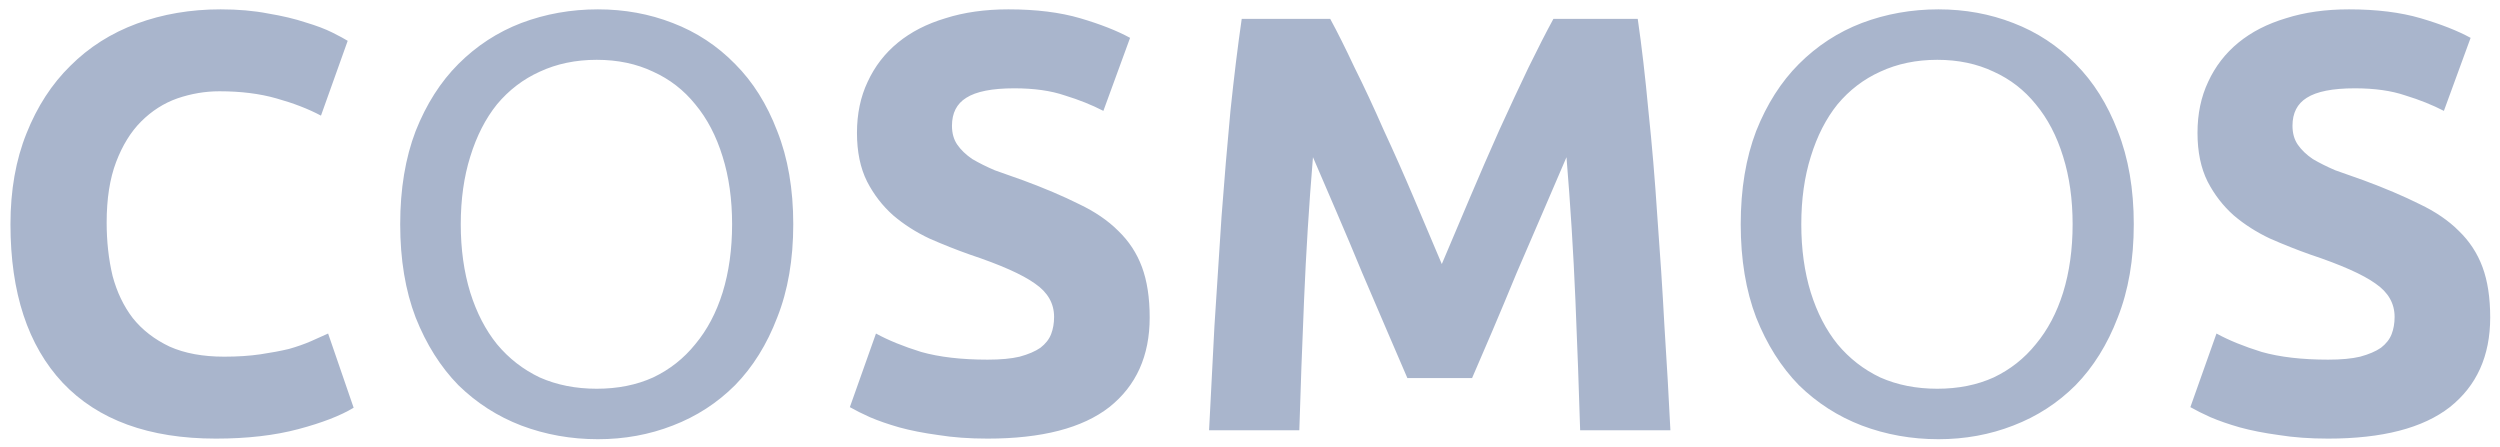 <svg width="151" height="27" viewBox="0 0 151 27" fill="none" xmlns="http://www.w3.org/2000/svg">
<path d="M13.04 26.492C9 26.492 5.916 25.368 3.788 23.121C1.684 20.874 0.632 17.682 0.632 13.546C0.632 11.49 0.955 9.661 1.6 8.059C2.246 6.434 3.13 5.071 4.254 3.971C5.378 2.848 6.716 1.999 8.27 1.425C9.824 0.851 11.51 0.565 13.327 0.565C14.379 0.565 15.335 0.648 16.196 0.816C17.056 0.959 17.809 1.138 18.455 1.353C19.101 1.545 19.638 1.748 20.069 1.963C20.499 2.178 20.81 2.346 21.001 2.465L19.387 6.984C18.622 6.577 17.726 6.231 16.698 5.944C15.694 5.657 14.546 5.513 13.255 5.513C12.394 5.513 11.546 5.657 10.709 5.944C9.896 6.231 9.167 6.697 8.521 7.342C7.9 7.964 7.398 8.777 7.015 9.781C6.633 10.785 6.442 12.004 6.442 13.439C6.442 14.586 6.561 15.662 6.8 16.666C7.063 17.646 7.47 18.495 8.019 19.212C8.593 19.93 9.334 20.503 10.243 20.934C11.151 21.34 12.251 21.543 13.542 21.543C14.355 21.543 15.084 21.495 15.729 21.4C16.375 21.304 16.949 21.197 17.451 21.077C17.953 20.934 18.395 20.778 18.778 20.611C19.16 20.444 19.507 20.288 19.818 20.145L21.36 24.627C20.571 25.105 19.459 25.536 18.025 25.918C16.59 26.301 14.929 26.492 13.04 26.492ZM24.172 13.546C24.172 11.418 24.483 9.542 25.105 7.916C25.75 6.29 26.611 4.94 27.687 3.864C28.787 2.764 30.054 1.939 31.488 1.389C32.947 0.839 34.489 0.565 36.114 0.565C37.716 0.565 39.222 0.839 40.633 1.389C42.067 1.939 43.322 2.764 44.398 3.864C45.474 4.94 46.323 6.29 46.944 7.916C47.59 9.542 47.913 11.418 47.913 13.546C47.913 15.674 47.59 17.551 46.944 19.176C46.323 20.802 45.474 22.165 44.398 23.265C43.322 24.34 42.067 25.153 40.633 25.703C39.222 26.253 37.716 26.528 36.114 26.528C34.489 26.528 32.947 26.253 31.488 25.703C30.054 25.153 28.787 24.34 27.687 23.265C26.611 22.165 25.75 20.802 25.105 19.176C24.483 17.551 24.172 15.674 24.172 13.546ZM27.83 13.546C27.83 15.052 28.022 16.427 28.404 17.67C28.787 18.89 29.325 19.93 30.018 20.79C30.735 21.651 31.596 22.32 32.6 22.798C33.628 23.253 34.775 23.48 36.042 23.48C37.31 23.48 38.445 23.253 39.449 22.798C40.453 22.32 41.302 21.651 41.995 20.79C42.713 19.93 43.263 18.89 43.645 17.67C44.028 16.427 44.219 15.052 44.219 13.546C44.219 12.04 44.028 10.677 43.645 9.458C43.263 8.215 42.713 7.163 41.995 6.302C41.302 5.442 40.453 4.784 39.449 4.33C38.445 3.852 37.31 3.613 36.042 3.613C34.775 3.613 33.628 3.852 32.6 4.33C31.596 4.784 30.735 5.442 30.018 6.302C29.325 7.163 28.787 8.215 28.404 9.458C28.022 10.677 27.83 12.04 27.83 13.546ZM59.651 21.723C60.44 21.723 61.085 21.663 61.587 21.543C62.113 21.4 62.531 21.221 62.842 21.005C63.153 20.766 63.368 20.491 63.488 20.18C63.607 19.87 63.667 19.523 63.667 19.14C63.667 18.328 63.285 17.658 62.519 17.132C61.754 16.582 60.44 15.997 58.575 15.375C57.762 15.088 56.949 14.765 56.136 14.407C55.323 14.024 54.594 13.558 53.949 13.008C53.303 12.434 52.777 11.753 52.371 10.964C51.964 10.151 51.761 9.171 51.761 8.024C51.761 6.876 51.976 5.848 52.407 4.94C52.837 4.007 53.447 3.218 54.236 2.573C55.025 1.927 55.981 1.437 57.104 1.102C58.228 0.744 59.495 0.565 60.906 0.565C62.579 0.565 64.026 0.744 65.245 1.102C66.464 1.461 67.468 1.856 68.257 2.286L66.644 6.697C65.95 6.338 65.173 6.027 64.312 5.764C63.476 5.478 62.46 5.334 61.264 5.334C59.925 5.334 58.957 5.525 58.36 5.908C57.786 6.266 57.499 6.828 57.499 7.593C57.499 8.048 57.606 8.43 57.822 8.741C58.037 9.052 58.336 9.339 58.718 9.602C59.125 9.841 59.579 10.068 60.081 10.283C60.607 10.474 61.181 10.677 61.802 10.893C63.093 11.371 64.217 11.849 65.173 12.327C66.129 12.781 66.918 13.319 67.54 13.941C68.186 14.562 68.664 15.291 68.974 16.128C69.285 16.965 69.441 17.981 69.441 19.176C69.441 21.495 68.628 23.3 67.002 24.591C65.376 25.858 62.926 26.492 59.651 26.492C58.551 26.492 57.559 26.42 56.674 26.277C55.789 26.157 55.001 26.002 54.307 25.811C53.638 25.619 53.052 25.416 52.55 25.201C52.072 24.986 51.666 24.783 51.331 24.591L52.909 20.145C53.65 20.551 54.558 20.922 55.634 21.256C56.734 21.567 58.073 21.723 59.651 21.723ZM80.344 1.138C80.774 1.927 81.264 2.907 81.814 4.079C82.388 5.226 82.973 6.482 83.571 7.844C84.193 9.183 84.802 10.558 85.4 11.968C85.998 13.379 86.559 14.706 87.085 15.949C87.611 14.706 88.173 13.379 88.771 11.968C89.368 10.558 89.966 9.183 90.564 7.844C91.186 6.482 91.771 5.226 92.321 4.079C92.895 2.907 93.397 1.927 93.827 1.138H98.919C99.159 2.788 99.374 4.641 99.565 6.697C99.78 8.729 99.959 10.857 100.103 13.08C100.27 15.28 100.414 17.491 100.533 19.714C100.677 21.938 100.796 24.03 100.892 25.99H95.441C95.369 23.575 95.274 20.945 95.154 18.101C95.034 15.256 94.855 12.387 94.616 9.494C94.186 10.498 93.708 11.61 93.182 12.829C92.656 14.048 92.13 15.268 91.604 16.487C91.102 17.706 90.612 18.878 90.133 20.001C89.655 21.101 89.249 22.045 88.914 22.834H85.005C84.671 22.045 84.264 21.101 83.786 20.001C83.308 18.878 82.806 17.706 82.28 16.487C81.778 15.268 81.264 14.048 80.738 12.829C80.212 11.61 79.734 10.498 79.303 9.494C79.064 12.387 78.885 15.256 78.766 18.101C78.646 20.945 78.55 23.575 78.479 25.99H73.028C73.124 24.03 73.231 21.938 73.351 19.714C73.494 17.491 73.638 15.28 73.781 13.08C73.948 10.857 74.128 8.729 74.319 6.697C74.534 4.641 74.761 2.788 75 1.138H80.344ZM105.14 13.546C105.14 11.418 105.451 9.542 106.072 7.916C106.718 6.29 107.579 4.94 108.654 3.864C109.754 2.764 111.021 1.939 112.456 1.389C113.914 0.839 115.456 0.565 117.082 0.565C118.683 0.565 120.19 0.839 121.6 1.389C123.035 1.939 124.29 2.764 125.366 3.864C126.441 4.94 127.29 6.29 127.912 7.916C128.557 9.542 128.88 11.418 128.88 13.546C128.88 15.674 128.557 17.551 127.912 19.176C127.29 20.802 126.441 22.165 125.366 23.265C124.29 24.34 123.035 25.153 121.6 25.703C120.19 26.253 118.683 26.528 117.082 26.528C115.456 26.528 113.914 26.253 112.456 25.703C111.021 25.153 109.754 24.34 108.654 23.265C107.579 22.165 106.718 20.802 106.072 19.176C105.451 17.551 105.14 15.674 105.14 13.546ZM108.798 13.546C108.798 15.052 108.989 16.427 109.372 17.67C109.754 18.89 110.292 19.93 110.985 20.79C111.703 21.651 112.563 22.32 113.567 22.798C114.595 23.253 115.743 23.48 117.01 23.48C118.277 23.48 119.413 23.253 120.417 22.798C121.421 22.32 122.27 21.651 122.963 20.79C123.68 19.93 124.23 18.89 124.612 17.67C124.995 16.427 125.186 15.052 125.186 13.546C125.186 12.04 124.995 10.677 124.612 9.458C124.23 8.215 123.68 7.163 122.963 6.302C122.27 5.442 121.421 4.784 120.417 4.33C119.413 3.852 118.277 3.613 117.01 3.613C115.743 3.613 114.595 3.852 113.567 4.33C112.563 4.784 111.703 5.442 110.985 6.302C110.292 7.163 109.754 8.215 109.372 9.458C108.989 10.677 108.798 12.04 108.798 13.546ZM140.618 21.723C141.407 21.723 142.052 21.663 142.554 21.543C143.08 21.4 143.499 21.221 143.81 21.005C144.12 20.766 144.336 20.491 144.455 20.18C144.575 19.87 144.634 19.523 144.634 19.14C144.634 18.328 144.252 17.658 143.487 17.132C142.722 16.582 141.407 15.997 139.542 15.375C138.729 15.088 137.916 14.765 137.104 14.407C136.291 14.024 135.562 13.558 134.916 13.008C134.271 12.434 133.745 11.753 133.338 10.964C132.932 10.151 132.729 9.171 132.729 8.024C132.729 6.876 132.944 5.848 133.374 4.94C133.804 4.007 134.414 3.218 135.203 2.573C135.992 1.927 136.948 1.437 138.072 1.102C139.195 0.744 140.463 0.565 141.873 0.565C143.547 0.565 144.993 0.744 146.212 1.102C147.432 1.461 148.436 1.856 149.225 2.286L147.611 6.697C146.918 6.338 146.141 6.027 145.28 5.764C144.443 5.478 143.427 5.334 142.232 5.334C140.893 5.334 139.925 5.525 139.327 5.908C138.753 6.266 138.466 6.828 138.466 7.593C138.466 8.048 138.574 8.43 138.789 8.741C139.004 9.052 139.303 9.339 139.686 9.602C140.092 9.841 140.546 10.068 141.048 10.283C141.574 10.474 142.148 10.677 142.77 10.893C144.061 11.371 145.184 11.849 146.141 12.327C147.097 12.781 147.886 13.319 148.507 13.941C149.153 14.562 149.631 15.291 149.942 16.128C150.253 16.965 150.408 17.981 150.408 19.176C150.408 21.495 149.595 23.3 147.969 24.591C146.344 25.858 143.893 26.492 140.618 26.492C139.518 26.492 138.526 26.42 137.642 26.277C136.757 26.157 135.968 26.002 135.275 25.811C134.605 25.619 134.02 25.416 133.517 25.201C133.039 24.986 132.633 24.783 132.298 24.591L133.876 20.145C134.617 20.551 135.526 20.922 136.602 21.256C137.701 21.567 139.04 21.723 140.618 21.723Z" fill="#A9B5CC"/>
</svg>
